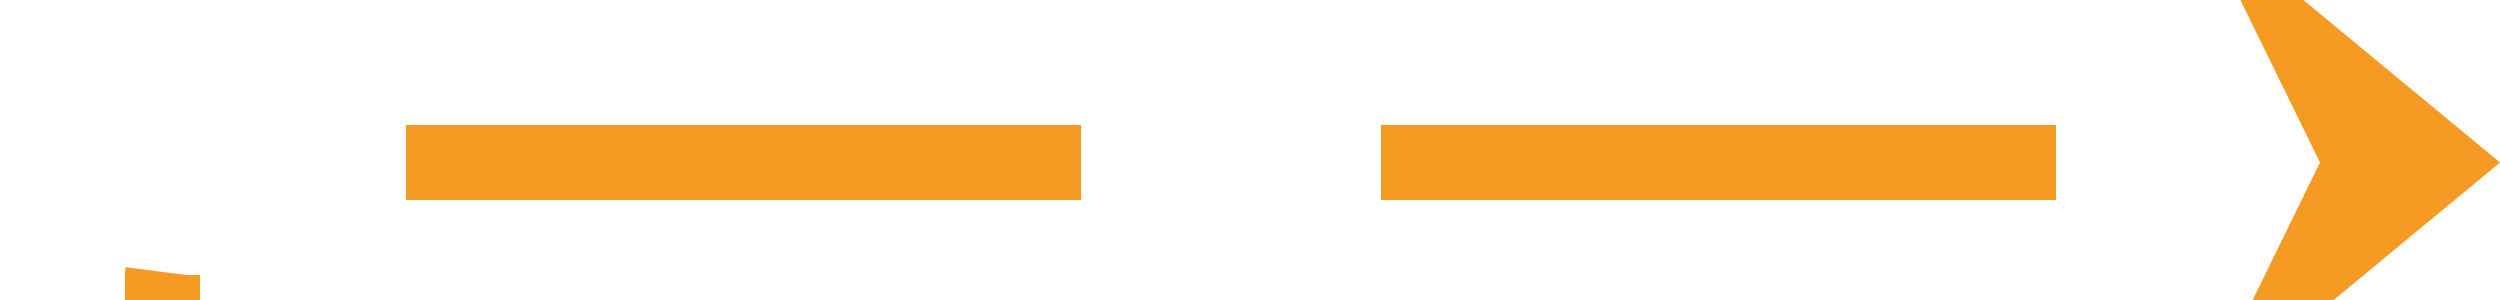 ﻿<?xml version="1.0" encoding="utf-8"?>
<svg version="1.1" xmlns:xlink="http://www.w3.org/1999/xlink" width="100px" height="12px" preserveAspectRatio="xMinYMid meet" viewBox="1462 323  100 10" xmlns="http://www.w3.org/2000/svg">
  <path d="M 1375 346.5  L 1463 346.5  A 5 5 0 0 0 1468.5 341.5 L 1468.5 333  A 5 5 0 0 1 1473.5 328.5 L 1559 328.5  " stroke-width="3" stroke-dasharray="27,12" stroke="#f59a23" fill="none" />
  <path d="M 1549.9 338.5  L 1562 328.5  L 1549.9 318.5  L 1554.8 328.5  L 1549.9 338.5  Z " fill-rule="nonzero" fill="#f59a23" stroke="none" />
</svg>
